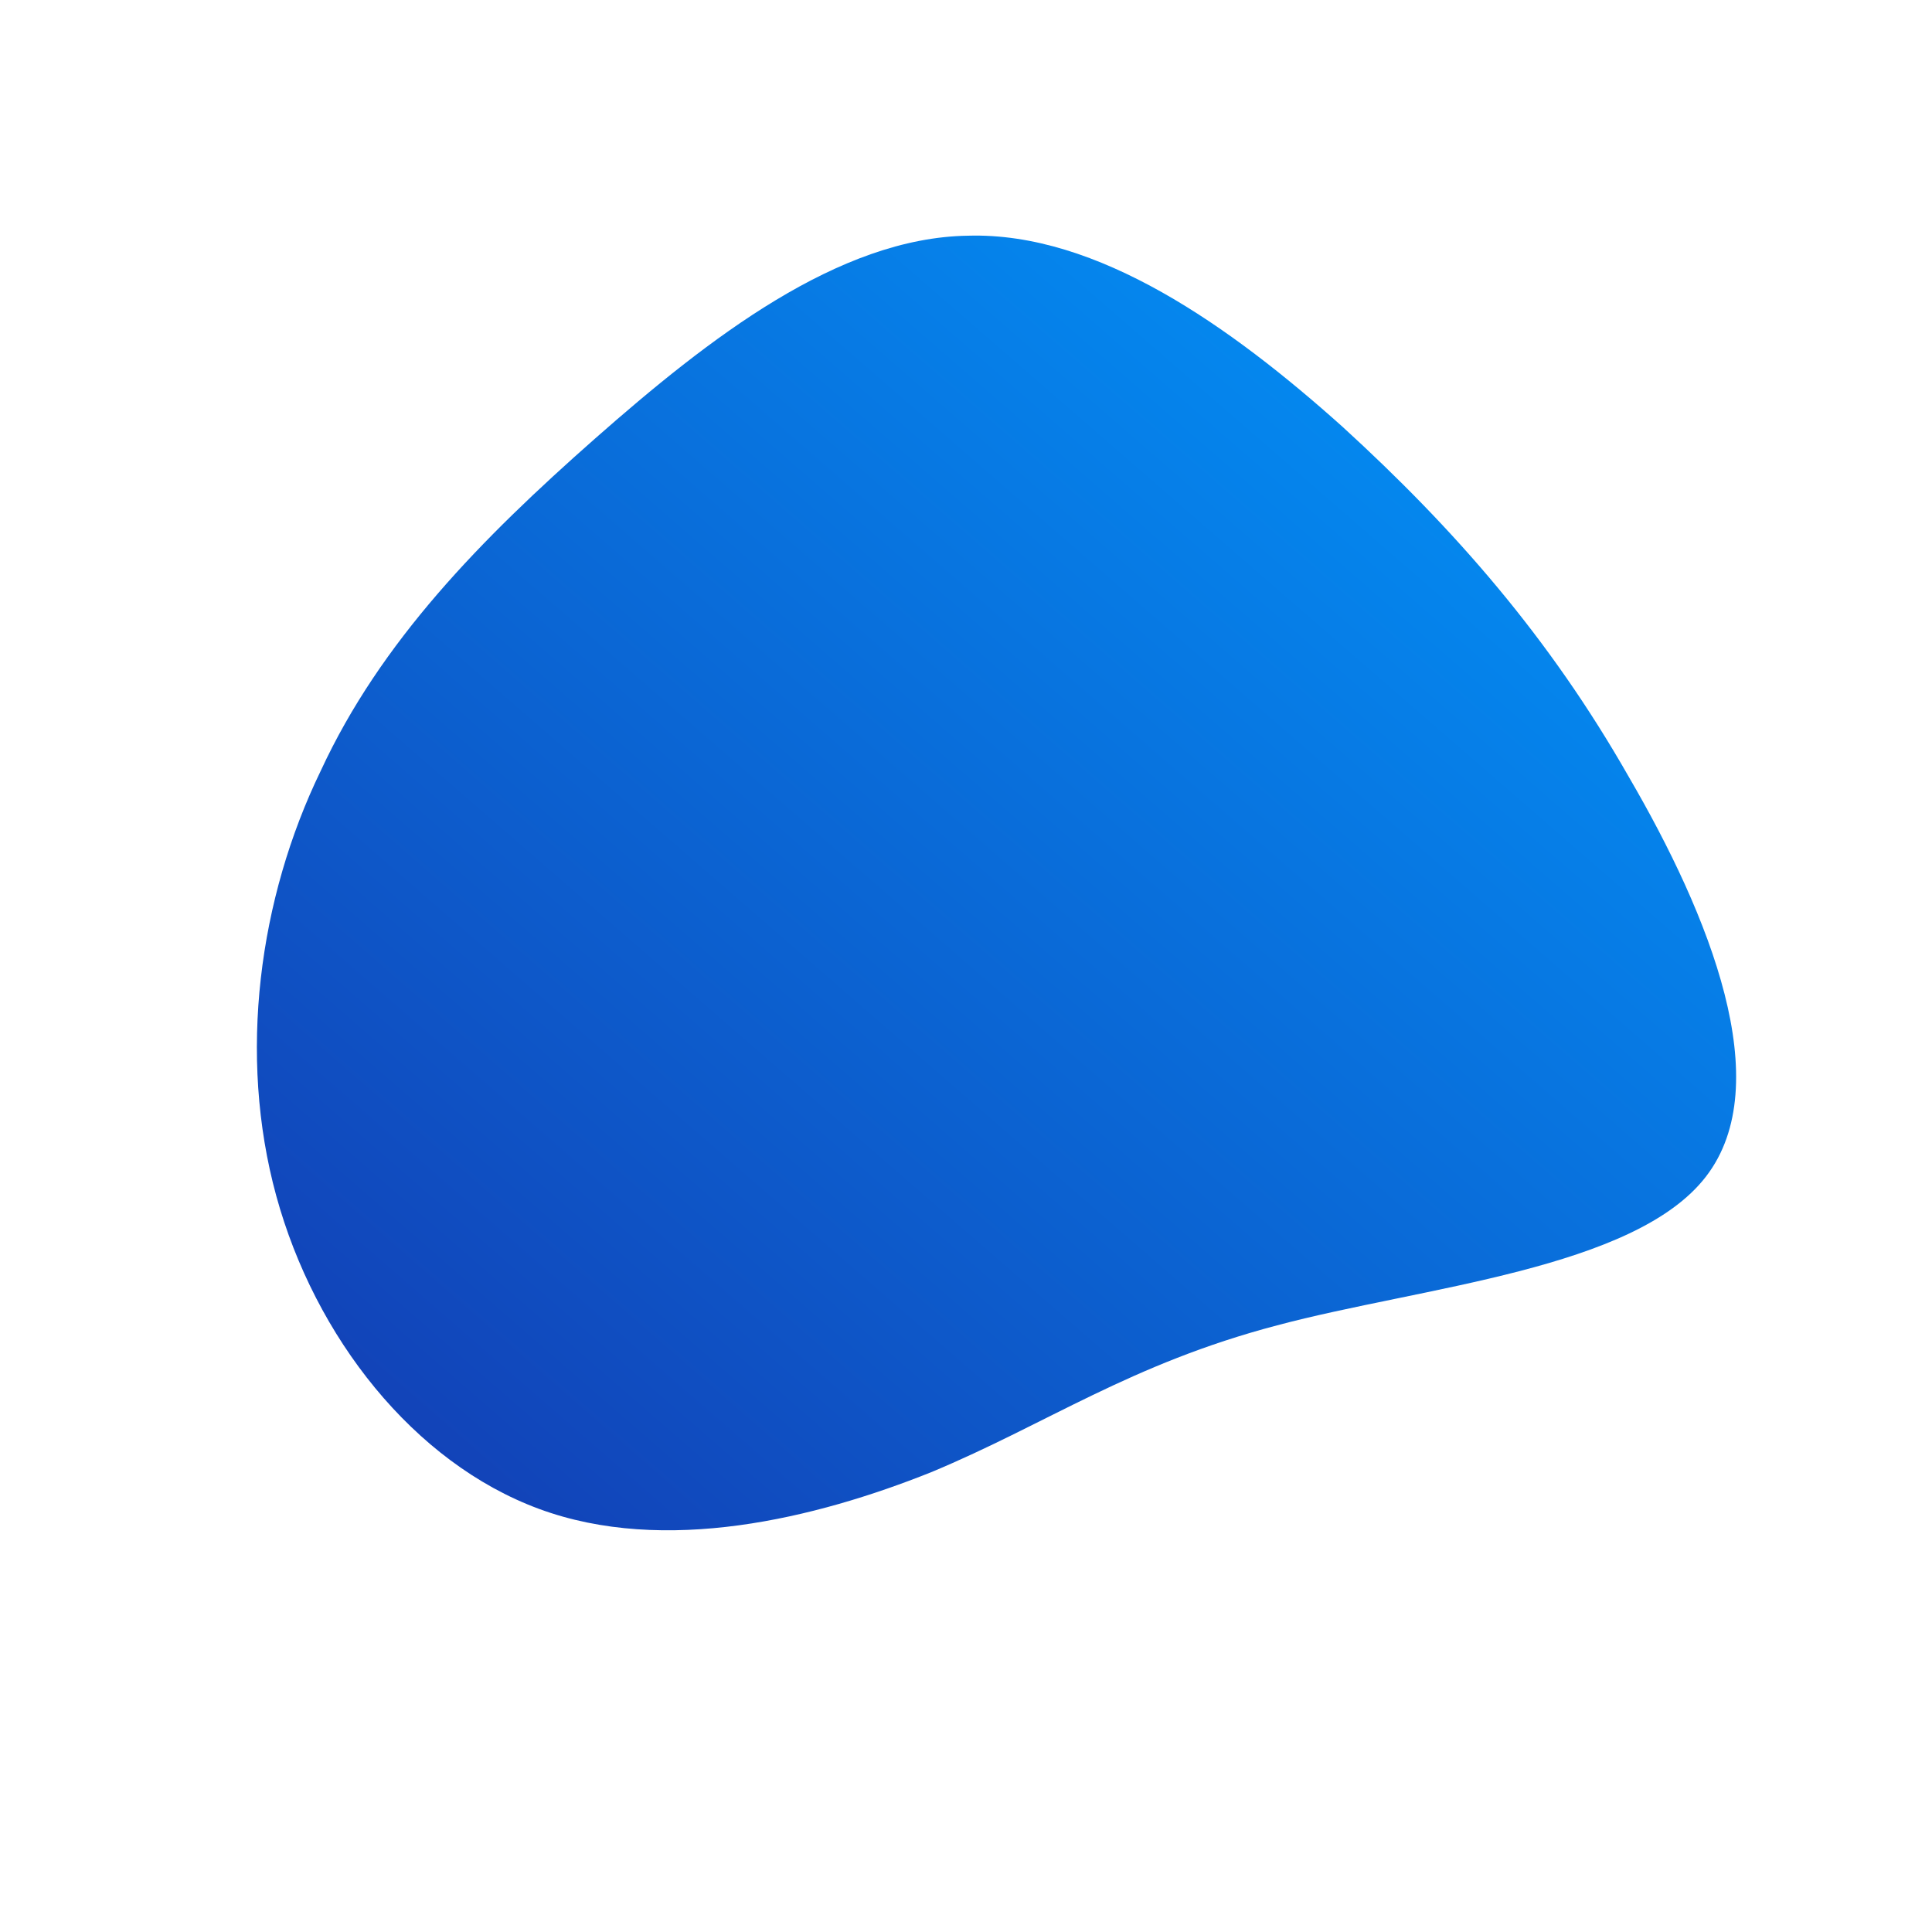 <!--?xml version="1.0" standalone="no"?-->
              <svg id="sw-js-blob-svg" viewBox="0 0 100 100" xmlns="http://www.w3.org/2000/svg" version="1.1">
                    <defs> 
                        <linearGradient id="sw-gradient" x1="0" x2="1" y1="1" y2="0">
                            <stop id="stop1" stop-color="rgba(19.891, 56.77, 176.138, 1)" offset="0%"></stop>
                            <stop id="stop2" stop-color="rgba(0, 156.081, 255, 1)" offset="100%"></stop>
                        </linearGradient>
                    </defs>
                <path fill="url(#sw-gradient)" d="M19.5,-27.9C25.3,-22.6,30.2,-17,34.3,-9.8C38.5,-2.6,42,6.1,38.3,10.9C34.6,15.7,23.6,16.6,16.1,18.6C8.5,20.6,4.2,23.7,-1.8,26.2C-7.8,28.6,-15.6,30.5,-22.1,28.1C-28.6,25.7,-33.7,19.2,-35.7,11.9C-37.7,4.6,-36.6,-3.5,-33.4,-10.1C-30.3,-16.8,-25.1,-22.1,-19.2,-27.3C-13.3,-32.5,-6.6,-37.7,0.1,-37.8C6.8,-38,13.7,-33.1,19.5,-27.9Z" width="100%" height="100%" transform="translate(50 50)" stroke-width="0" style="transition: 0.3s;"></path>
              </svg>